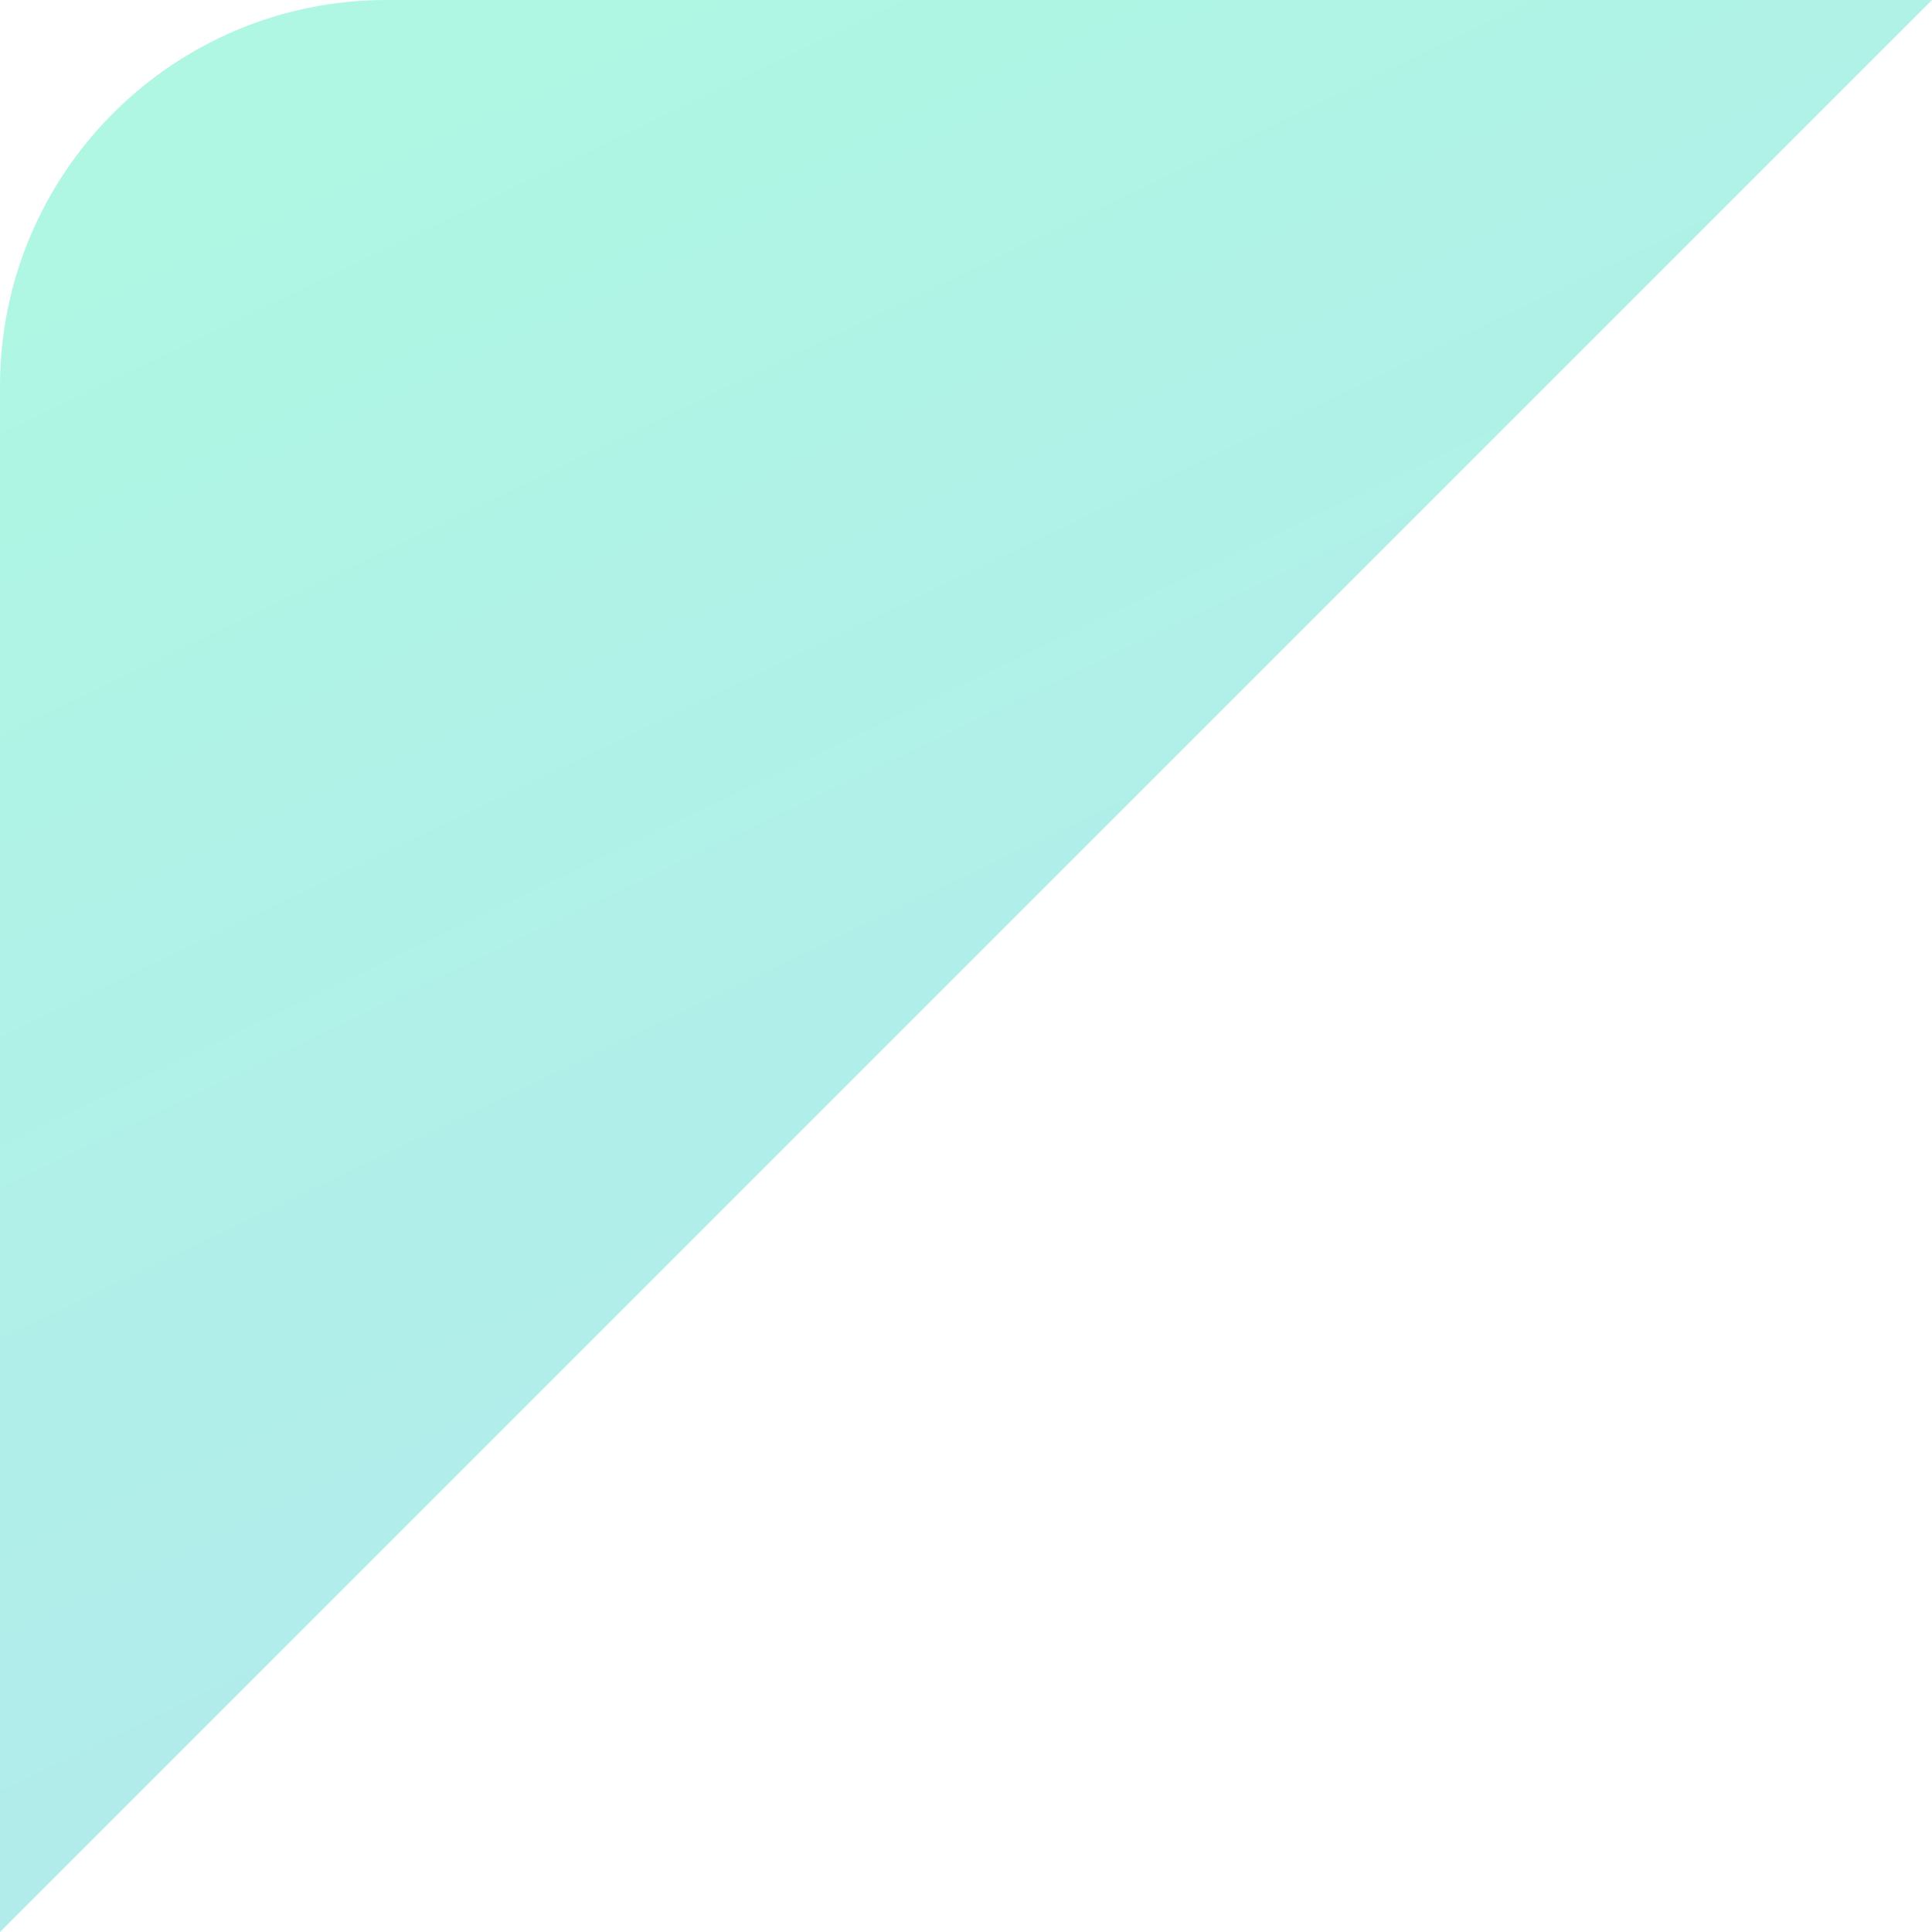 <svg width="100" height="100" viewBox="0 0 100 100" xmlns="http://www.w3.org/2000/svg"><defs><linearGradient x1="4.42%" y1="-49.695%" x2="104.864%" y2="159.794%" id="a"><stop stop-opacity=".32" stop-color="#00FF96" offset="0%"/><stop stop-opacity=".32" stop-color="#1697E5" offset="100%"/></linearGradient></defs><path d="M0 19.996C0 8.953 8.962 0 19.996 0H100L0 100V19.996z" fill="url(#a)" fill-rule="evenodd"/></svg>